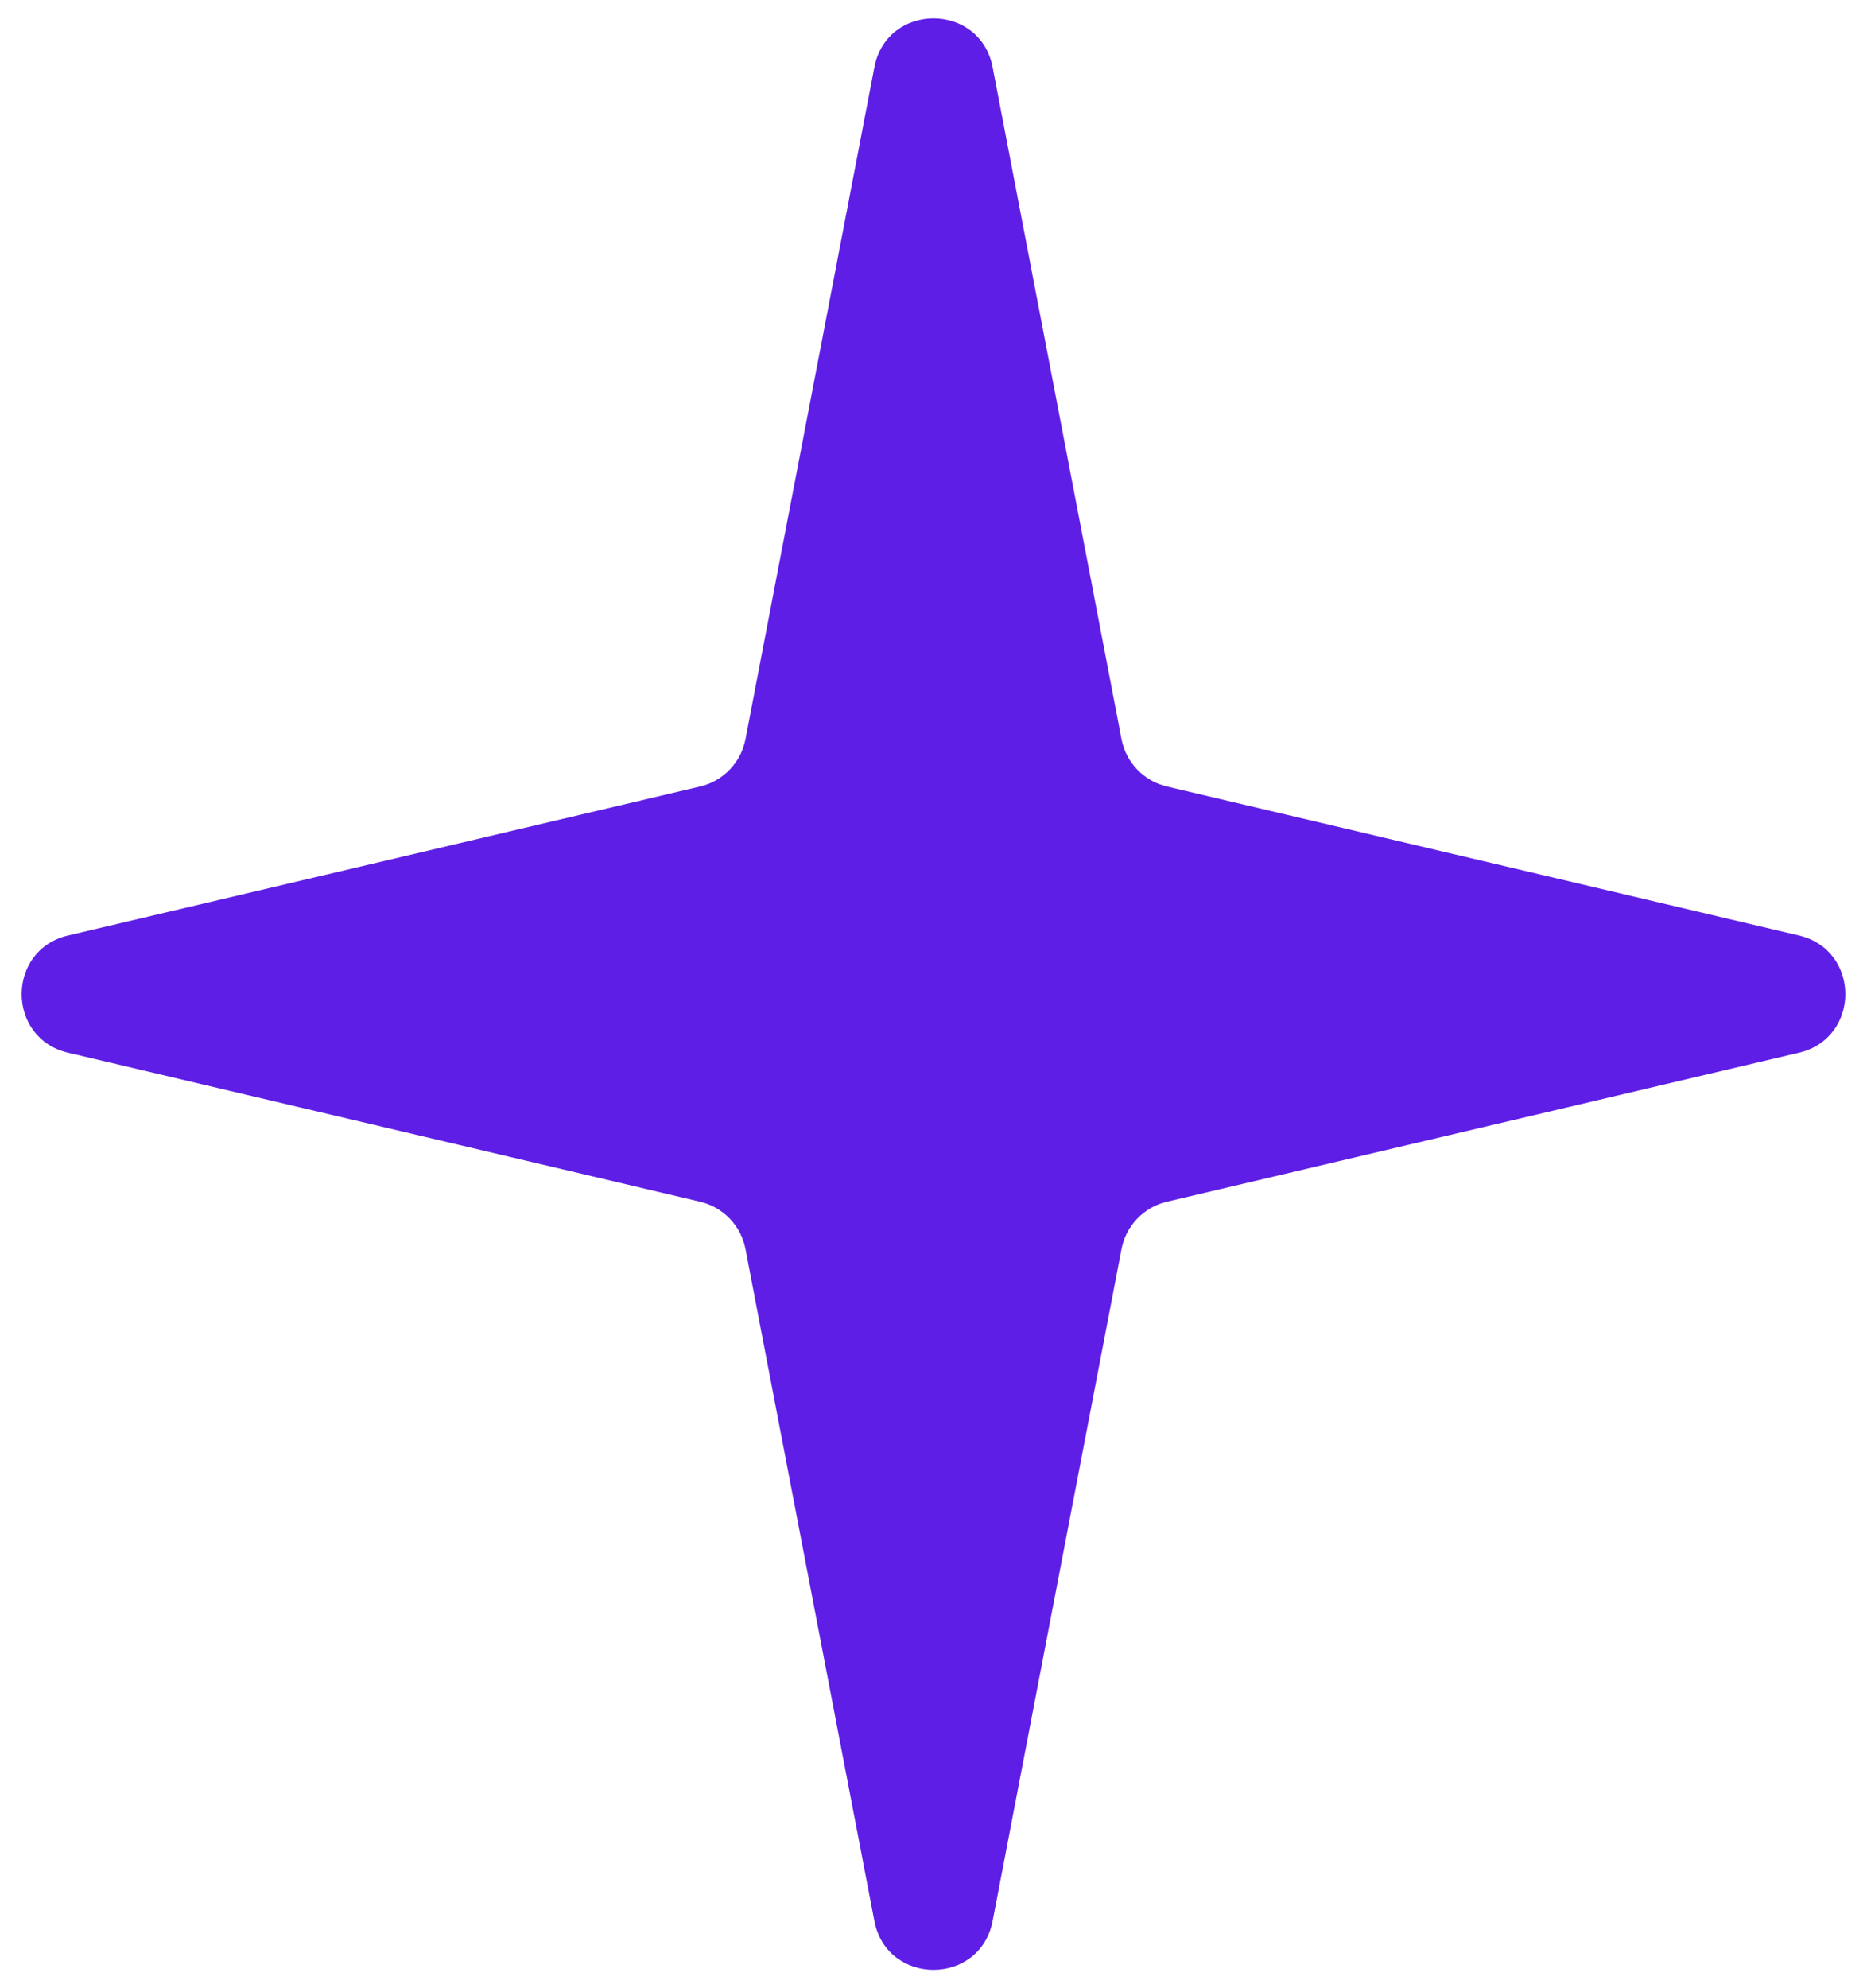 <svg width="31" height="33" viewBox="0 0 31 33" fill="none" xmlns="http://www.w3.org/2000/svg">
<path d="M14.518 1.117C14.726 0.035 16.274 0.035 16.482 1.117L18.622 12.269C18.696 12.656 18.991 12.963 19.375 13.054L29.869 15.527C30.897 15.769 30.897 17.231 29.869 17.473L19.375 19.946C18.991 20.037 18.696 20.344 18.622 20.731L16.482 31.883C16.274 32.965 14.726 32.965 14.518 31.883L12.378 20.731C12.304 20.344 12.009 20.037 11.625 19.946L1.131 17.473C0.103 17.231 0.103 15.769 1.131 15.527L11.625 13.054C12.009 12.963 12.304 12.656 12.378 12.269L14.518 1.117Z" fill="#5E1EE5"/>
</svg>
